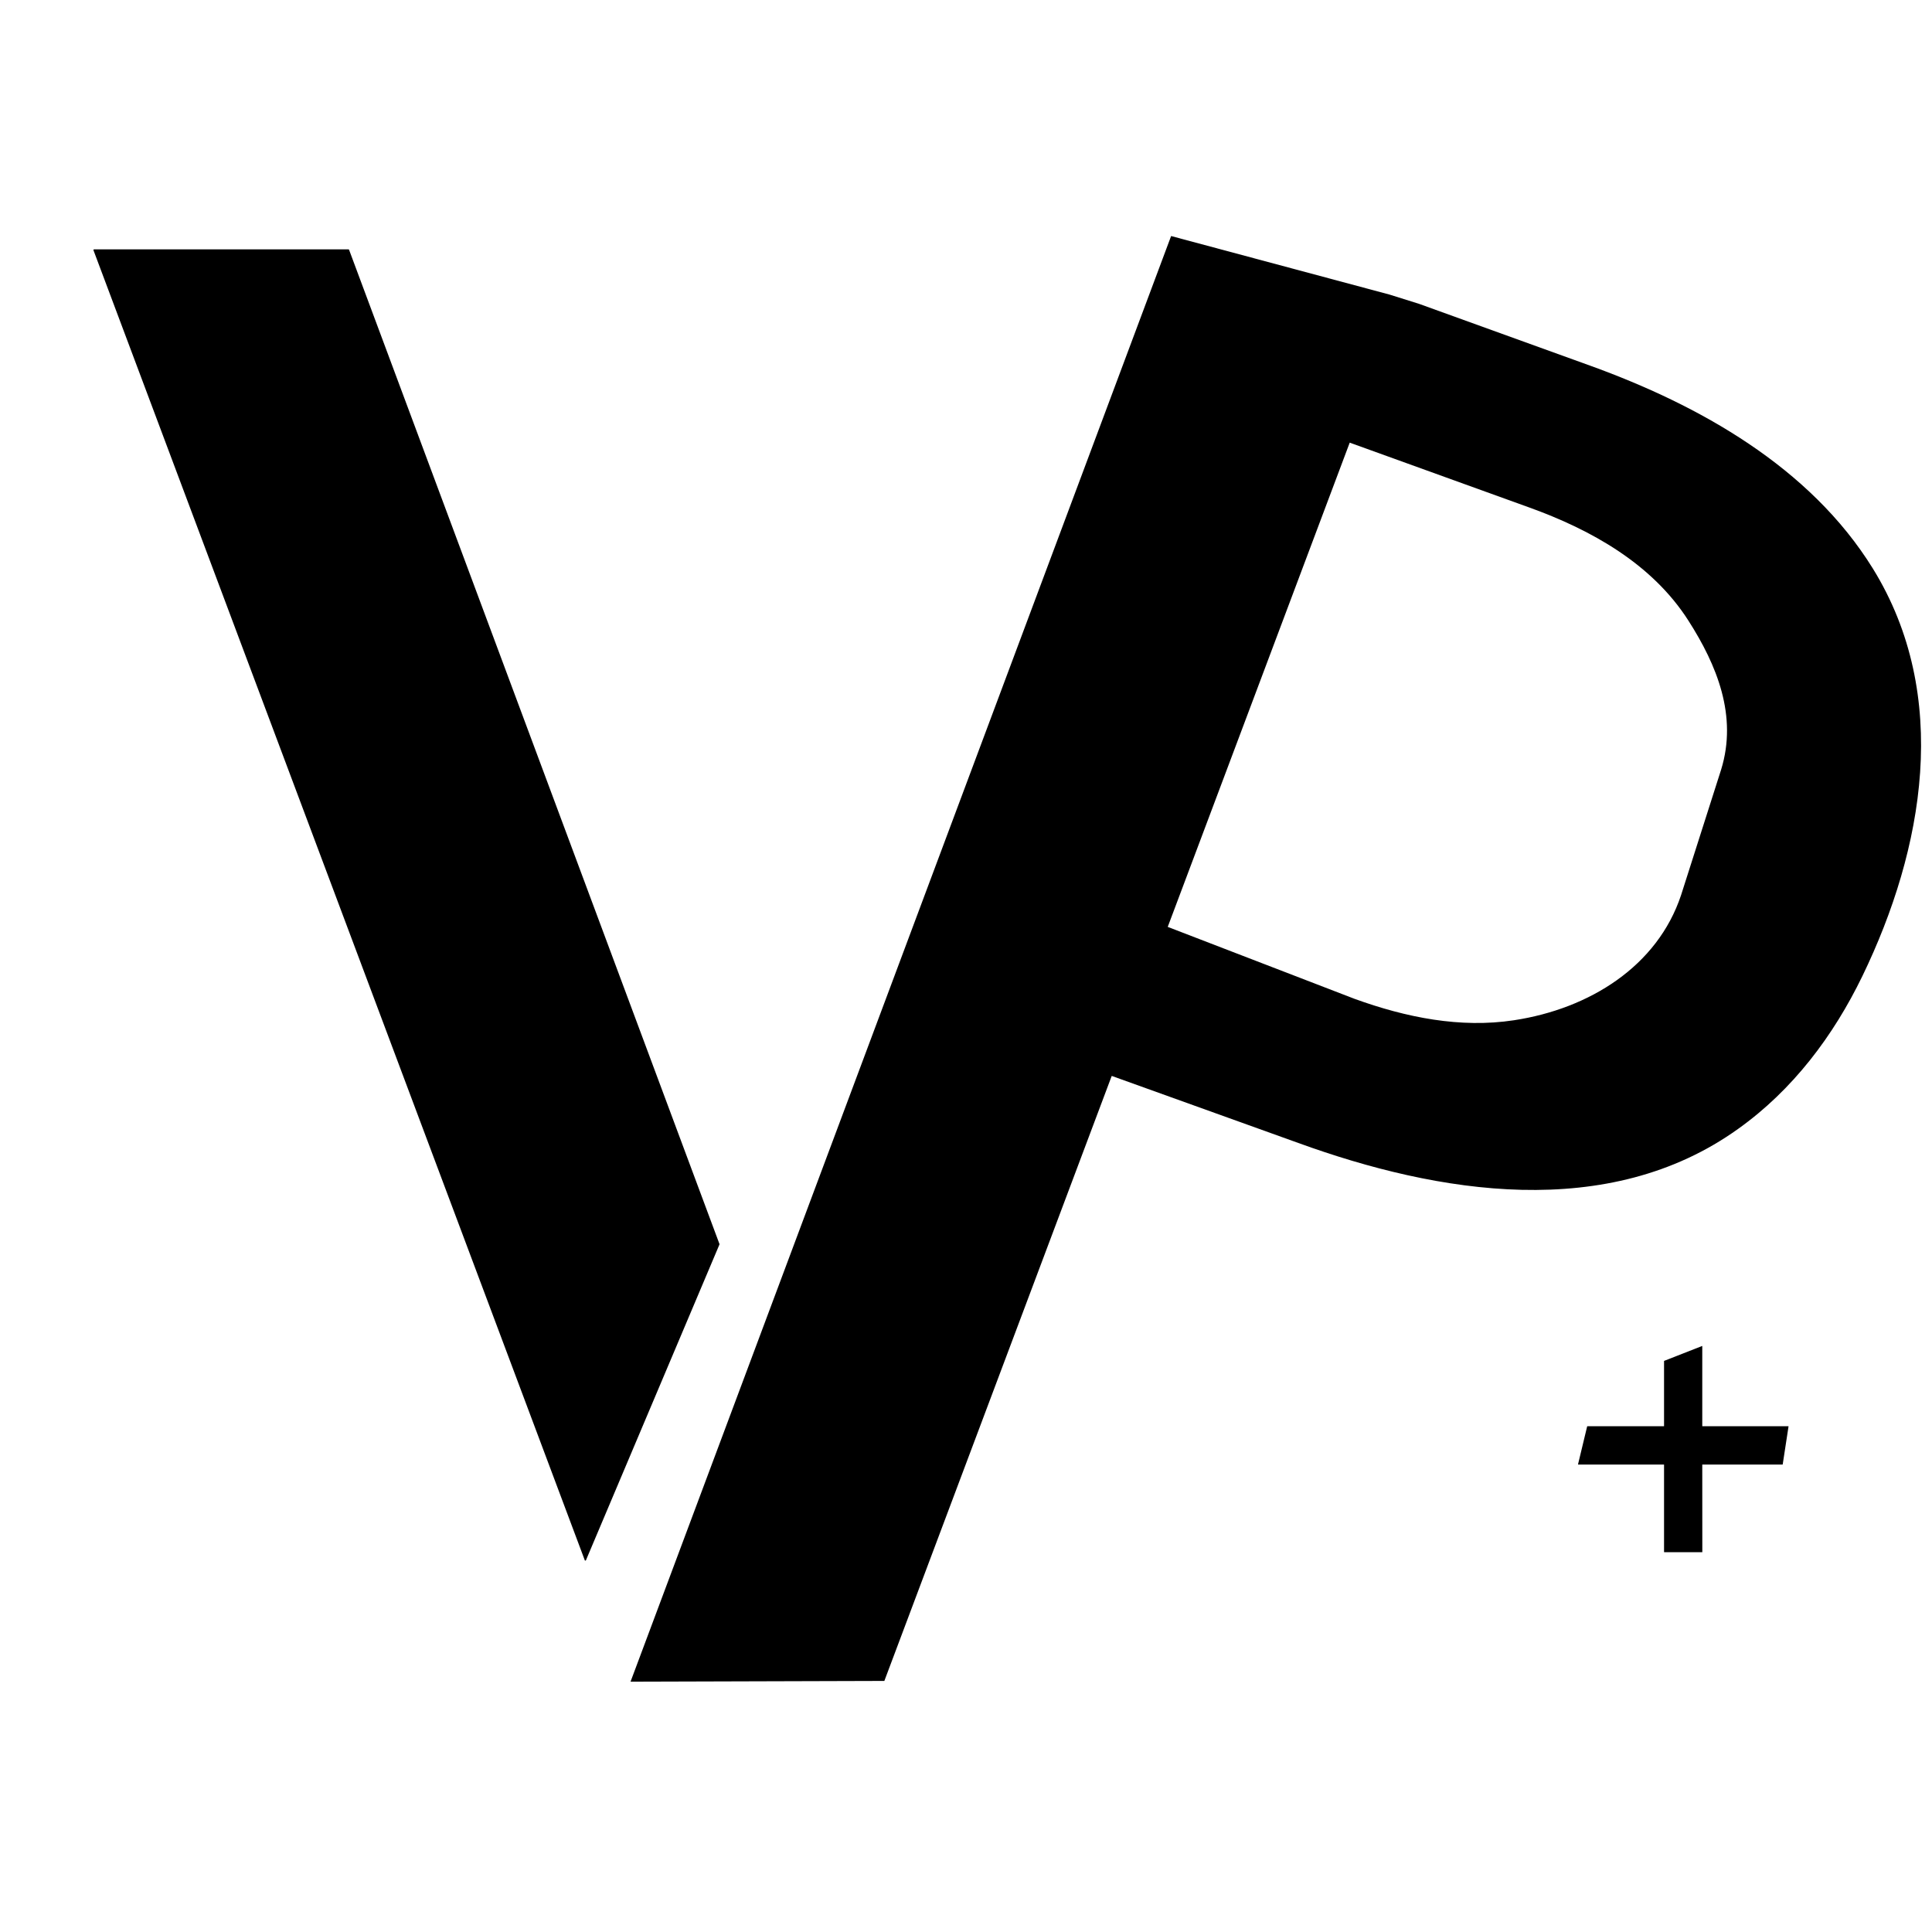 <svg
    xmlns="http://www.w3.org/2000/svg"
    viewBox="0 0 76 76"
    id="vector"
    width="76px"
    height="76px">
    <g
        id="group_2"
        transform="translate(36.5 38.5) scale(1.95 1.95) translate(-36.5 -38.5)">
        <path
            id="path"
            d="M 52.123 48.302 C 52.123 48.303 52.122 48.304 52.122 48.305 L 52.123 50.064 C 52.124 50.065 52.123 50.066 52.123 50.067 C 52.123 50.068 52.122 50.068 52.121 50.069 C 52.12 50.069 52.119 50.069 52.118 50.069 L 51.355 50.069 C 51.354 50.069 51.353 50.068 51.352 50.067 C 51.351 50.066 51.351 50.065 51.351 50.064 L 51.351 48.305 C 51.351 48.304 51.35 48.303 51.35 48.302 C 51.349 48.301 51.348 48.301 51.347 48.301 L 51.347 48.301 L 49.62 48.301 C 49.619 48.301 49.618 48.301 49.617 48.3 C 49.617 48.299 49.616 48.299 49.616 48.298 C 49.616 48.297 49.616 48.296 49.616 48.295 L 49.8 47.531 C 49.8 47.53 49.801 47.529 49.802 47.529 C 49.803 47.528 49.804 47.528 49.805 47.528 L 51.347 47.528 C 51.348 47.528 51.349 47.528 51.35 47.527 C 51.35 47.526 51.351 47.525 51.351 47.524 L 51.351 46.214 C 51.351 46.214 51.35 46.213 51.351 46.212 C 51.351 46.211 51.351 46.211 51.352 46.21 C 51.352 46.209 51.353 46.209 51.354 46.209 L 52.117 45.91 C 52.118 45.909 52.119 45.909 52.119 45.909 C 52.12 45.91 52.121 45.91 52.122 45.911 C 52.122 45.912 52.123 45.913 52.122 45.914 L 52.122 47.524 C 52.122 47.525 52.123 47.526 52.123 47.526 C 52.123 47.527 52.124 47.528 52.125 47.528 C 52.126 47.528 52.127 47.528 52.128 47.528 L 53.858 47.528 C 53.859 47.528 53.86 47.528 53.861 47.529 C 53.861 47.529 53.862 47.53 53.862 47.531 C 53.862 47.532 53.862 47.532 53.862 47.533 L 53.745 48.296 C 53.745 48.297 53.744 48.299 53.743 48.3 C 53.742 48.3 53.742 48.301 53.741 48.301 L 52.128 48.301 C 52.127 48.301 52.126 48.301 52.125 48.301 C 52.124 48.301 52.123 48.301 52.123 48.302"
            fill="#000000"
            stroke-width="1"/>
        <g id="group">
            <path
                id="path_1"
                d="M 41.407 23.518 L 30.502 52.681 L 35.622 52.666 L 45.01 27.686 L 48.635 28.995 C 49.88 29.444 51.108 30.128 51.841 31.274 C 52.418 32.175 52.836 33.199 52.503 34.28 L 52.503 34.28 L 51.695 36.812 C 51.218 38.25 49.846 39.107 48.323 39.338 C 47.242 39.503 46.146 39.282 45.11 38.907 L 41.324 37.449 L 39.625 40.251 L 43.974 41.814 C 46.783 42.834 50.224 43.409 52.846 41.529 C 53.948 40.743 54.766 39.656 55.353 38.445 C 56.59 35.888 57.149 32.791 55.563 30.225 C 54.295 28.177 52.06 26.928 49.858 26.132 L 46.409 24.886 L 45.813 24.699 Z"
                fill="#000000"
                stroke-width="1"/>
            <g id="group_1">
                <path
                    id="path_2"
                    d="M 29.581 50.237 L 19.666 23.8 L 19.675 23.787 L 24.814 23.787 L 24.823 23.793 L 32.297 43.855 L 32.294 43.865 L 29.6 50.237 L 29.581 50.237 Z"
                    fill="#000000"
                    stroke-width="1"/>
            </g>
        </g>
    </g>
</svg>
